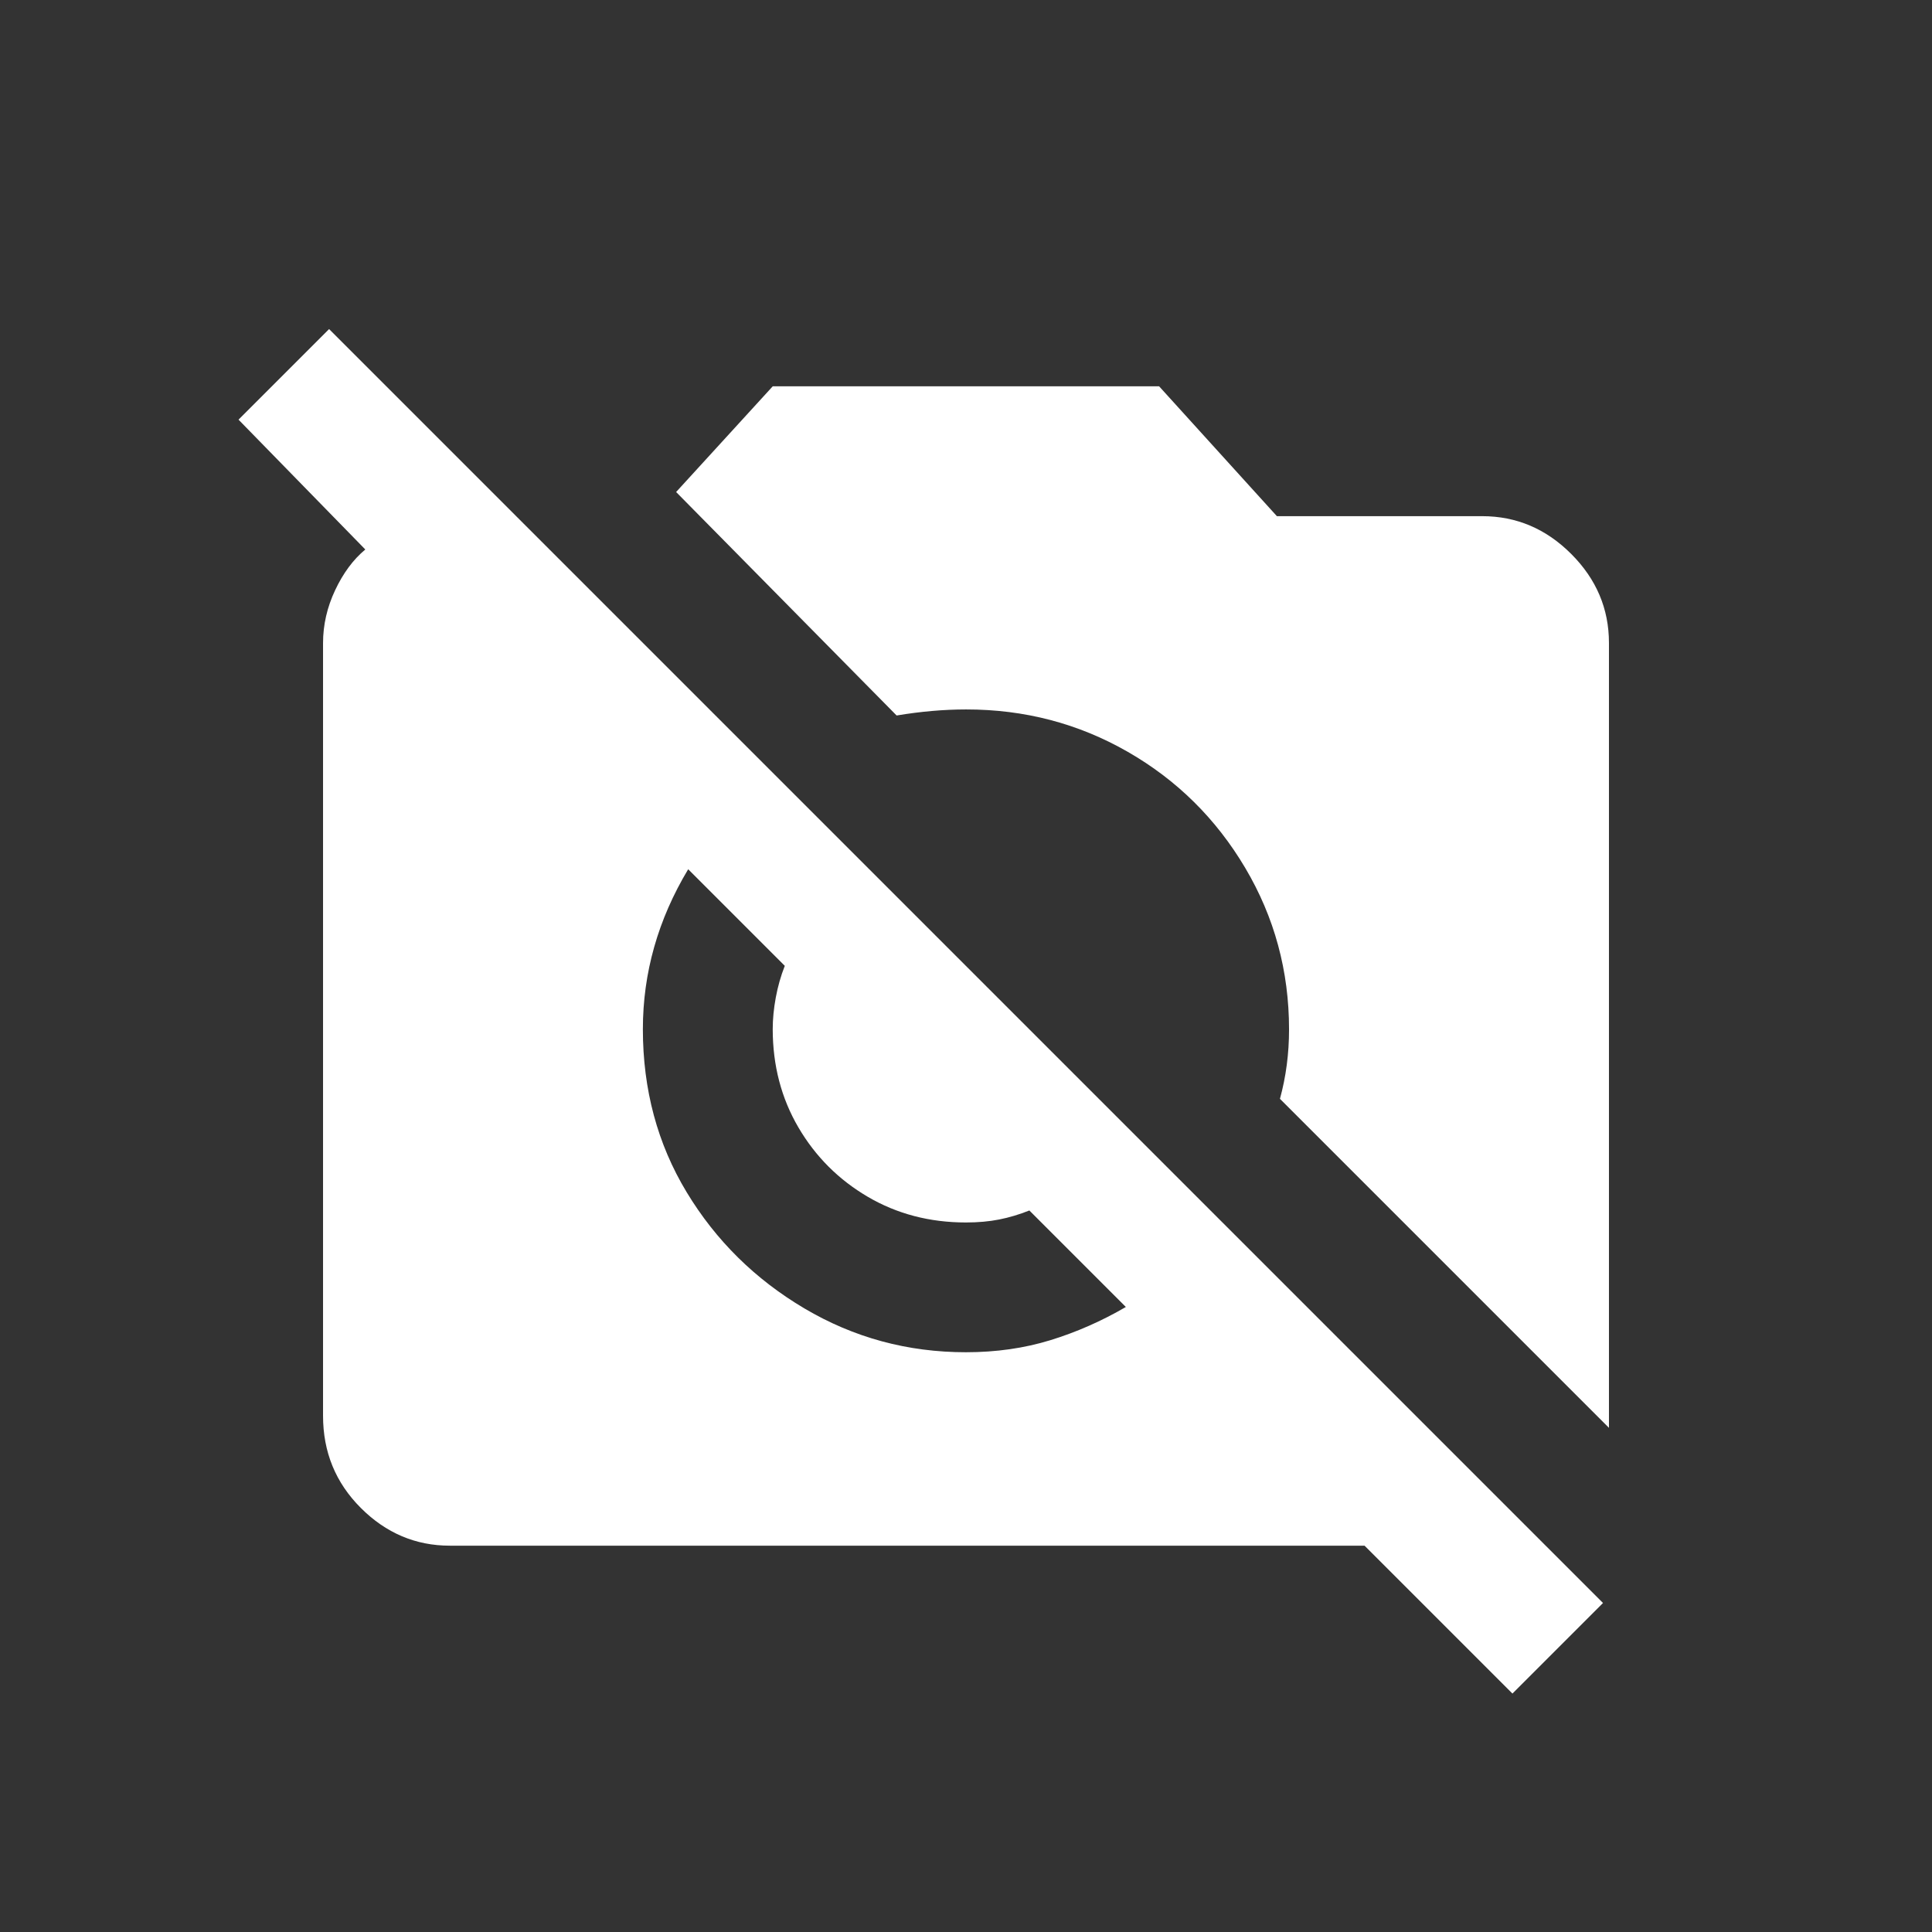 <!-- Generated by IcoMoon.io -->
<svg version="1.1" xmlns="http://www.w3.org/2000/svg" width="24" height="24" viewBox="0 0 24 24">
<rect x="0" y="0" width="24" height="24" fill="#333333" stroke="none"/>
<title>no_photography</title>
<path fill="#fff" d="M11.137 8.887l-2.738-2.775 1.2-1.313h4.8l1.463 1.613h2.55q0.637 0 1.106 0.469t0.469 1.106v9.75l-4.087-4.087q0.113-0.412 0.113-0.862 0-1.088-0.544-2.006t-1.462-1.444-2.006-0.525q-0.412 0-0.862 0.075zM18.788 21.038l-1.837-1.837h-11.363q-0.637 0-1.106-0.469t-0.469-1.144v-9.6q0-0.337 0.15-0.656t0.375-0.506l-1.575-1.613 1.125-1.125 15.825 15.825zM13.987 16.237l-1.2-1.2q-0.188 0.075-0.375 0.112t-0.413 0.037q-0.675 0-1.219-0.319t-0.862-0.862-0.319-1.219q0-0.188 0.038-0.394t0.112-0.394l-1.2-1.2q-0.563 0.938-0.563 1.987 0 1.125 0.544 2.025t1.463 1.444 2.006 0.544q0.563 0 1.050-0.15t0.938-0.413z"></path>
</svg>
